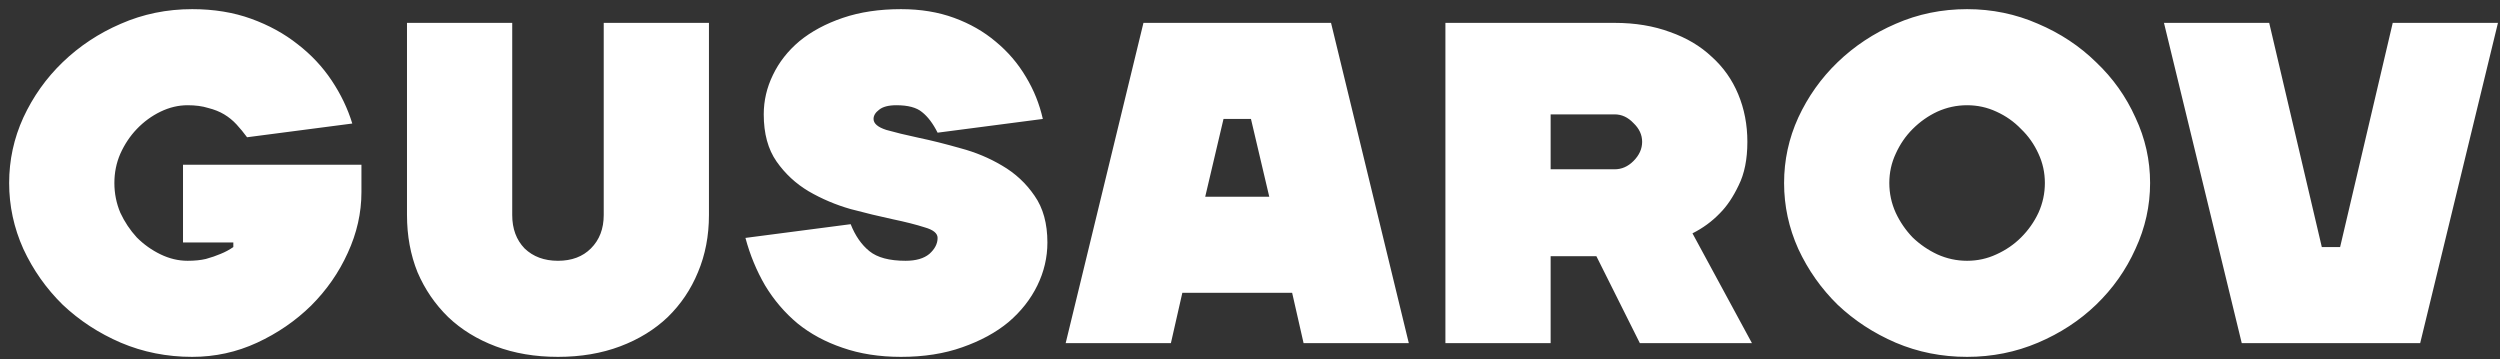 <svg width="153" height="22" viewBox="0 0 153 22" fill="none" xmlns="http://www.w3.org/2000/svg">
<rect x="0" y="0" width="153" height="22" fill="#333333" stroke="none"/>
<path d="M11.76 21.84C10.211 21.84 8.755 21.551 7.392 20.972C6.048 20.393 4.863 19.619 3.836 18.648C2.828 17.659 2.025 16.52 1.428 15.232C0.849 13.944 0.56 12.6 0.56 11.2C0.56 9.8 0.849 8.465 1.428 7.196C2.025 5.908 2.828 4.779 3.836 3.808C4.863 2.819 6.048 2.035 7.392 1.456C8.755 0.859 10.211 0.56 11.76 0.56C13.085 0.56 14.289 0.756 15.372 1.148C16.455 1.54 17.407 2.063 18.228 2.716C19.049 3.351 19.74 4.088 20.3 4.928C20.86 5.768 21.28 6.645 21.56 7.56L15.12 8.4C14.915 8.12 14.7 7.859 14.476 7.616C14.252 7.373 14 7.168 13.72 7C13.44 6.832 13.113 6.701 12.74 6.608C12.385 6.496 11.965 6.44 11.48 6.44C10.92 6.44 10.369 6.571 9.828 6.832C9.287 7.093 8.801 7.448 8.372 7.896C7.961 8.325 7.625 8.829 7.364 9.408C7.121 9.968 7 10.565 7 11.2C7 11.835 7.121 12.441 7.364 13.02C7.625 13.58 7.961 14.084 8.372 14.532C8.801 14.961 9.287 15.307 9.828 15.568C10.369 15.829 10.92 15.96 11.48 15.96C11.909 15.96 12.283 15.923 12.6 15.848C12.936 15.755 13.235 15.652 13.496 15.54C13.776 15.428 14.037 15.288 14.28 15.12V14.84H11.2V10.08H22.12V11.76C22.12 13.029 21.84 14.271 21.28 15.484C20.739 16.679 19.992 17.752 19.04 18.704C18.088 19.637 16.987 20.393 15.736 20.972C14.485 21.551 13.16 21.84 11.76 21.84ZM36.948 1.4H43.388V13.16C43.388 14.429 43.164 15.596 42.716 16.66C42.287 17.705 41.671 18.62 40.868 19.404C40.065 20.169 39.095 20.767 37.956 21.196C36.817 21.625 35.548 21.84 34.148 21.84C32.748 21.84 31.479 21.625 30.34 21.196C29.201 20.767 28.231 20.169 27.428 19.404C26.625 18.62 26 17.705 25.552 16.66C25.123 15.596 24.908 14.429 24.908 13.16V1.4H31.348V13.16C31.348 14 31.6 14.681 32.104 15.204C32.627 15.708 33.308 15.96 34.148 15.96C34.988 15.96 35.66 15.708 36.164 15.204C36.687 14.681 36.948 14 36.948 13.16V1.4ZM57.381 14.56C57.381 14.28 57.12 14.065 56.597 13.916C56.075 13.748 55.412 13.58 54.609 13.412C53.825 13.244 52.976 13.039 52.061 12.796C51.147 12.535 50.288 12.171 49.485 11.704C48.701 11.237 48.048 10.631 47.525 9.884C47.003 9.137 46.741 8.176 46.741 7C46.741 6.16 46.928 5.357 47.301 4.592C47.675 3.808 48.216 3.117 48.925 2.52C49.653 1.923 50.54 1.447 51.585 1.092C52.631 0.737 53.816 0.56 55.141 0.56C56.336 0.56 57.419 0.737 58.389 1.092C59.36 1.447 60.209 1.932 60.937 2.548C61.684 3.164 62.3 3.883 62.785 4.704C63.271 5.507 63.616 6.365 63.821 7.28L57.381 8.12C57.101 7.56 56.784 7.14 56.429 6.86C56.093 6.58 55.571 6.44 54.861 6.44C54.376 6.44 54.021 6.533 53.797 6.72C53.573 6.888 53.461 7.075 53.461 7.28C53.461 7.56 53.723 7.784 54.245 7.952C54.768 8.101 55.421 8.26 56.205 8.428C57.008 8.596 57.867 8.811 58.781 9.072C59.696 9.315 60.545 9.669 61.329 10.136C62.132 10.603 62.795 11.219 63.317 11.984C63.84 12.731 64.101 13.683 64.101 14.84C64.101 15.755 63.896 16.632 63.485 17.472C63.075 18.312 62.487 19.059 61.721 19.712C60.956 20.347 60.013 20.86 58.893 21.252C57.792 21.644 56.541 21.84 55.141 21.84C53.816 21.84 52.621 21.653 51.557 21.28C50.512 20.925 49.597 20.431 48.813 19.796C48.029 19.143 47.367 18.368 46.825 17.472C46.303 16.576 45.901 15.605 45.621 14.56L52.061 13.72C52.341 14.429 52.724 14.98 53.209 15.372C53.695 15.764 54.432 15.96 55.421 15.96C56.056 15.96 56.541 15.82 56.877 15.54C57.213 15.241 57.381 14.915 57.381 14.56ZM86.219 21H79.779L79.079 17.92H72.359L71.659 21H65.219L69.979 1.4H81.459L86.219 21ZM76.559 7.28H74.879L73.759 12.04H77.679L76.559 7.28ZM107.219 21H100.359L97.699 15.68H94.899V21H88.459V1.4H98.819C100.07 1.4 101.199 1.587 102.207 1.96C103.215 2.315 104.065 2.819 104.755 3.472C105.465 4.107 106.006 4.872 106.379 5.768C106.753 6.664 106.939 7.635 106.939 8.68C106.939 9.744 106.762 10.631 106.407 11.34C106.071 12.049 105.689 12.619 105.259 13.048C104.774 13.552 104.214 13.963 103.579 14.28L107.219 21ZM94.899 7V10.36H98.819C99.249 10.36 99.631 10.192 99.967 9.856C100.322 9.501 100.499 9.109 100.499 8.68C100.499 8.251 100.322 7.868 99.967 7.532C99.631 7.177 99.249 7 98.819 7H94.899ZM116.018 9.408C115.756 9.968 115.626 10.565 115.626 11.2C115.626 11.835 115.756 12.441 116.018 13.02C116.279 13.58 116.624 14.084 117.054 14.532C117.502 14.961 118.006 15.307 118.566 15.568C119.144 15.829 119.751 15.96 120.386 15.96C121.02 15.96 121.618 15.829 122.178 15.568C122.756 15.307 123.26 14.961 123.69 14.532C124.138 14.084 124.492 13.58 124.754 13.02C125.015 12.441 125.146 11.835 125.146 11.2C125.146 10.565 125.015 9.968 124.754 9.408C124.492 8.829 124.138 8.325 123.69 7.896C123.26 7.448 122.756 7.093 122.178 6.832C121.618 6.571 121.02 6.44 120.386 6.44C119.751 6.44 119.144 6.571 118.566 6.832C118.006 7.093 117.502 7.448 117.054 7.896C116.624 8.325 116.279 8.829 116.018 9.408ZM130.69 7.196C131.287 8.465 131.586 9.8 131.586 11.2C131.586 12.6 131.287 13.944 130.69 15.232C130.111 16.52 129.308 17.659 128.282 18.648C127.274 19.619 126.088 20.393 124.726 20.972C123.363 21.551 121.916 21.84 120.386 21.84C118.836 21.84 117.38 21.551 116.018 20.972C114.674 20.393 113.488 19.619 112.462 18.648C111.454 17.659 110.651 16.52 110.054 15.232C109.475 13.944 109.186 12.6 109.186 11.2C109.186 9.8 109.475 8.465 110.054 7.196C110.651 5.908 111.454 4.779 112.462 3.808C113.488 2.819 114.674 2.035 116.018 1.456C117.38 0.859 118.836 0.56 120.386 0.56C121.916 0.56 123.363 0.859 124.726 1.456C126.088 2.035 127.274 2.819 128.282 3.808C129.308 4.779 130.111 5.908 130.69 7.196ZM146.435 1.4H152.875L148.115 21H137.195L132.435 1.4H138.875L142.095 15.12H143.215L146.435 1.4Z" fill="white"/>
</svg>
